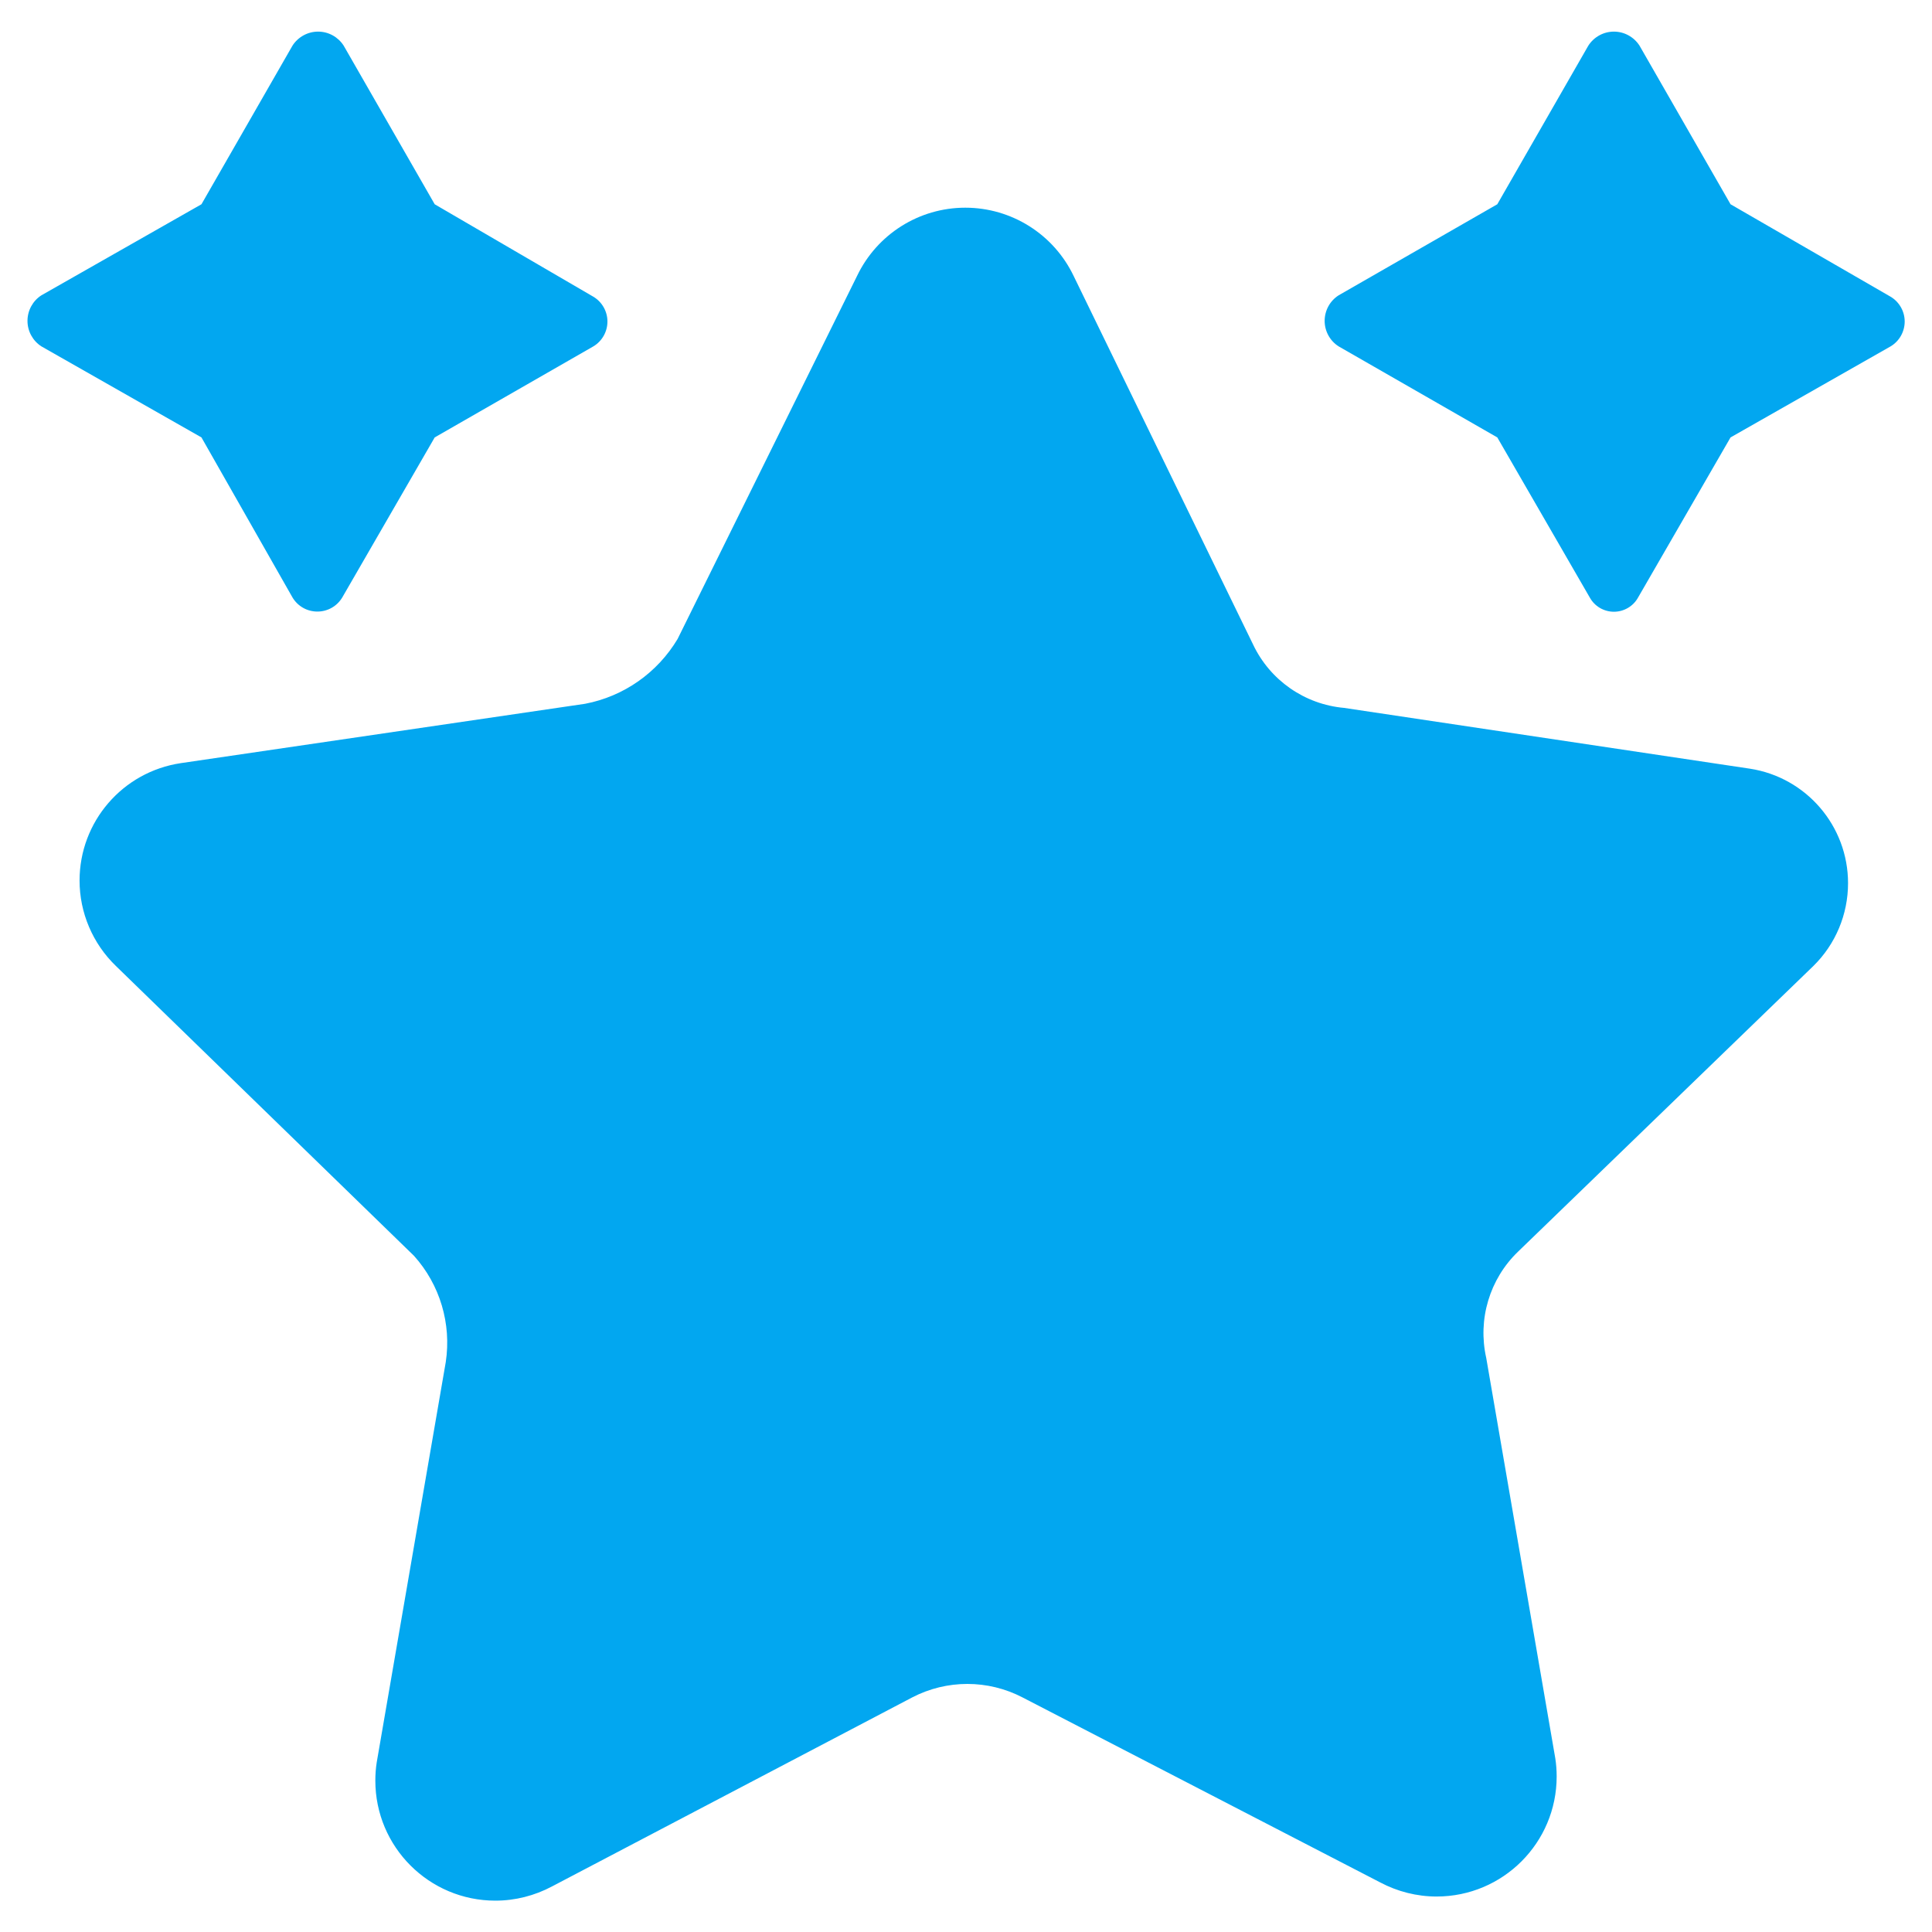 ﻿<?xml version="1.0" encoding="utf-8"?>
<svg version="1.1" xmlns:xlink="http://www.w3.org/1999/xlink" width="22px" height="22px" xmlns="http://www.w3.org/2000/svg">
  <defs>
    <pattern id="BGPattern" patternUnits="userSpaceOnUse" alignment="0 0" imageRepeat="None" />
    <mask fill="white" id="Clip5021">
      <path d="M 10.992 2.365  C 11.519 2.365  11.999 2.668  12.226 3.143  L 14.269 7.339  C 14.462 7.746  14.856 8.021  15.306 8.061  L 19.926 8.753  C 20.569 8.852  21.044 9.406  21.044 10.057  C 21.044 10.412  20.902 10.752  20.649 11  L 17.286 14.253  C 16.962 14.565  16.825 15.024  16.924 15.463  L 17.71 20.02  C 17.721 20.089  17.726 20.159  17.726 20.229  C 17.726 20.984  17.114 21.596  16.359 21.596  C 16.134 21.596  15.913 21.54  15.714 21.434  L 11.644 19.329  C 11.25 19.124  10.781 19.124  10.387 19.329  L 6.286 21.481  C 6.087 21.587  5.866 21.643  5.641 21.643  C 4.886 21.643  4.274 21.031  4.274 20.276  C 4.274 20.206  4.279 20.136  4.29 20.067  L 5.076 15.51  C 5.142 15.073  5.01 14.629  4.714 14.3  L 1.32 11  C 1.056 10.745  0.906 10.394  0.906 10.027  C 0.906 9.357  1.396 8.789  2.059 8.69  L 6.663 8.014  C 7.103 7.93  7.486 7.661  7.716 7.276  L 9.759 3.143  C 9.986 2.668  10.465 2.365  10.992 2.365  Z M 6.917 3.661  C 6.917 3.546  6.856 3.438  6.757 3.379  L 4.95 2.326  L 3.913 0.519  C 3.849 0.42  3.74 0.36  3.622 0.36  C 3.505 0.36  3.395 0.42  3.331 0.519  L 2.294 2.326  L 0.471 3.363  C 0.373 3.426  0.313 3.536  0.313 3.654  C 0.313 3.771  0.373 3.881  0.471 3.944  L 2.294 4.981  L 3.331 6.804  C 3.391 6.904  3.498 6.964  3.614 6.964  C 3.73 6.964  3.837 6.904  3.897 6.804  L 4.95 4.981  L 6.757 3.944  C 6.856 3.885  6.917 3.777  6.917 3.661  Z M 21.689 3.661  C 21.689 3.546  21.628 3.438  21.529 3.379  L 19.706 2.326  L 18.669 0.519  C 18.605 0.42  18.495 0.36  18.378 0.36  C 18.26 0.36  18.151 0.42  18.087 0.519  L 17.05 2.326  L 15.243 3.363  C 15.144 3.426  15.084 3.536  15.084 3.654  C 15.084 3.771  15.144 3.881  15.243 3.944  L 17.05 4.981  L 18.103 6.804  C 18.158 6.904  18.264 6.966  18.378 6.966  C 18.492 6.966  18.598 6.904  18.653 6.804  L 19.706 4.981  L 21.529 3.944  C 21.628 3.885  21.689 3.777  21.689 3.661  Z " fill-rule="evenodd" />
    </mask>
  </defs>
  <g transform="matrix(1 0 0 1 -52 -278 )">
    <path d="M 10.992 2.365  C 11.519 2.365  11.999 2.668  12.226 3.143  L 14.269 7.339  C 14.462 7.746  14.856 8.021  15.306 8.061  L 19.926 8.753  C 20.569 8.852  21.044 9.406  21.044 10.057  C 21.044 10.412  20.902 10.752  20.649 11  L 17.286 14.253  C 16.962 14.565  16.825 15.024  16.924 15.463  L 17.71 20.02  C 17.721 20.089  17.726 20.159  17.726 20.229  C 17.726 20.984  17.114 21.596  16.359 21.596  C 16.134 21.596  15.913 21.54  15.714 21.434  L 11.644 19.329  C 11.25 19.124  10.781 19.124  10.387 19.329  L 6.286 21.481  C 6.087 21.587  5.866 21.643  5.641 21.643  C 4.886 21.643  4.274 21.031  4.274 20.276  C 4.274 20.206  4.279 20.136  4.29 20.067  L 5.076 15.51  C 5.142 15.073  5.01 14.629  4.714 14.3  L 1.32 11  C 1.056 10.745  0.906 10.394  0.906 10.027  C 0.906 9.357  1.396 8.789  2.059 8.69  L 6.663 8.014  C 7.103 7.93  7.486 7.661  7.716 7.276  L 9.759 3.143  C 9.986 2.668  10.465 2.365  10.992 2.365  Z M 6.917 3.661  C 6.917 3.546  6.856 3.438  6.757 3.379  L 4.95 2.326  L 3.913 0.519  C 3.849 0.42  3.74 0.36  3.622 0.36  C 3.505 0.36  3.395 0.42  3.331 0.519  L 2.294 2.326  L 0.471 3.363  C 0.373 3.426  0.313 3.536  0.313 3.654  C 0.313 3.771  0.373 3.881  0.471 3.944  L 2.294 4.981  L 3.331 6.804  C 3.391 6.904  3.498 6.964  3.614 6.964  C 3.73 6.964  3.837 6.904  3.897 6.804  L 4.95 4.981  L 6.757 3.944  C 6.856 3.885  6.917 3.777  6.917 3.661  Z M 21.689 3.661  C 21.689 3.546  21.628 3.438  21.529 3.379  L 19.706 2.326  L 18.669 0.519  C 18.605 0.42  18.495 0.36  18.378 0.36  C 18.26 0.36  18.151 0.42  18.087 0.519  L 17.05 2.326  L 15.243 3.363  C 15.144 3.426  15.084 3.536  15.084 3.654  C 15.084 3.771  15.144 3.881  15.243 3.944  L 17.05 4.981  L 18.103 6.804  C 18.158 6.904  18.264 6.966  18.378 6.966  C 18.492 6.966  18.598 6.904  18.653 6.804  L 19.706 4.981  L 21.529 3.944  C 21.628 3.885  21.689 3.777  21.689 3.661  Z " fill-rule="nonzero" fill="rgba(2, 167, 240, 1)" stroke="none" transform="matrix(1 0 0 1 52 278 )" class="fill" />
    <path d="M 10.992 2.365  C 11.519 2.365  11.999 2.668  12.226 3.143  L 14.269 7.339  C 14.462 7.746  14.856 8.021  15.306 8.061  L 19.926 8.753  C 20.569 8.852  21.044 9.406  21.044 10.057  C 21.044 10.412  20.902 10.752  20.649 11  L 17.286 14.253  C 16.962 14.565  16.825 15.024  16.924 15.463  L 17.71 20.02  C 17.721 20.089  17.726 20.159  17.726 20.229  C 17.726 20.984  17.114 21.596  16.359 21.596  C 16.134 21.596  15.913 21.54  15.714 21.434  L 11.644 19.329  C 11.25 19.124  10.781 19.124  10.387 19.329  L 6.286 21.481  C 6.087 21.587  5.866 21.643  5.641 21.643  C 4.886 21.643  4.274 21.031  4.274 20.276  C 4.274 20.206  4.279 20.136  4.29 20.067  L 5.076 15.51  C 5.142 15.073  5.01 14.629  4.714 14.3  L 1.32 11  C 1.056 10.745  0.906 10.394  0.906 10.027  C 0.906 9.357  1.396 8.789  2.059 8.69  L 6.663 8.014  C 7.103 7.93  7.486 7.661  7.716 7.276  L 9.759 3.143  C 9.986 2.668  10.465 2.365  10.992 2.365  Z " stroke-width="0" stroke-dasharray="0" stroke="rgba(255, 255, 255, 0)" fill="none" transform="matrix(1 0 0 1 52 278 )" class="stroke" mask="url(#Clip5021)" />
    <path d="M 6.917 3.661  C 6.917 3.546  6.856 3.438  6.757 3.379  L 4.95 2.326  L 3.913 0.519  C 3.849 0.42  3.74 0.36  3.622 0.36  C 3.505 0.36  3.395 0.42  3.331 0.519  L 2.294 2.326  L 0.471 3.363  C 0.373 3.426  0.313 3.536  0.313 3.654  C 0.313 3.771  0.373 3.881  0.471 3.944  L 2.294 4.981  L 3.331 6.804  C 3.391 6.904  3.498 6.964  3.614 6.964  C 3.73 6.964  3.837 6.904  3.897 6.804  L 4.95 4.981  L 6.757 3.944  C 6.856 3.885  6.917 3.777  6.917 3.661  Z " stroke-width="0" stroke-dasharray="0" stroke="rgba(255, 255, 255, 0)" fill="none" transform="matrix(1 0 0 1 52 278 )" class="stroke" mask="url(#Clip5021)" />
    <path d="M 21.689 3.661  C 21.689 3.546  21.628 3.438  21.529 3.379  L 19.706 2.326  L 18.669 0.519  C 18.605 0.42  18.495 0.36  18.378 0.36  C 18.26 0.36  18.151 0.42  18.087 0.519  L 17.05 2.326  L 15.243 3.363  C 15.144 3.426  15.084 3.536  15.084 3.654  C 15.084 3.771  15.144 3.881  15.243 3.944  L 17.05 4.981  L 18.103 6.804  C 18.158 6.904  18.264 6.966  18.378 6.966  C 18.492 6.966  18.598 6.904  18.653 6.804  L 19.706 4.981  L 21.529 3.944  C 21.628 3.885  21.689 3.777  21.689 3.661  Z " stroke-width="0" stroke-dasharray="0" stroke="rgba(255, 255, 255, 0)" fill="none" transform="matrix(1 0 0 1 52 278 )" class="stroke" mask="url(#Clip5021)" />
  </g>
</svg>